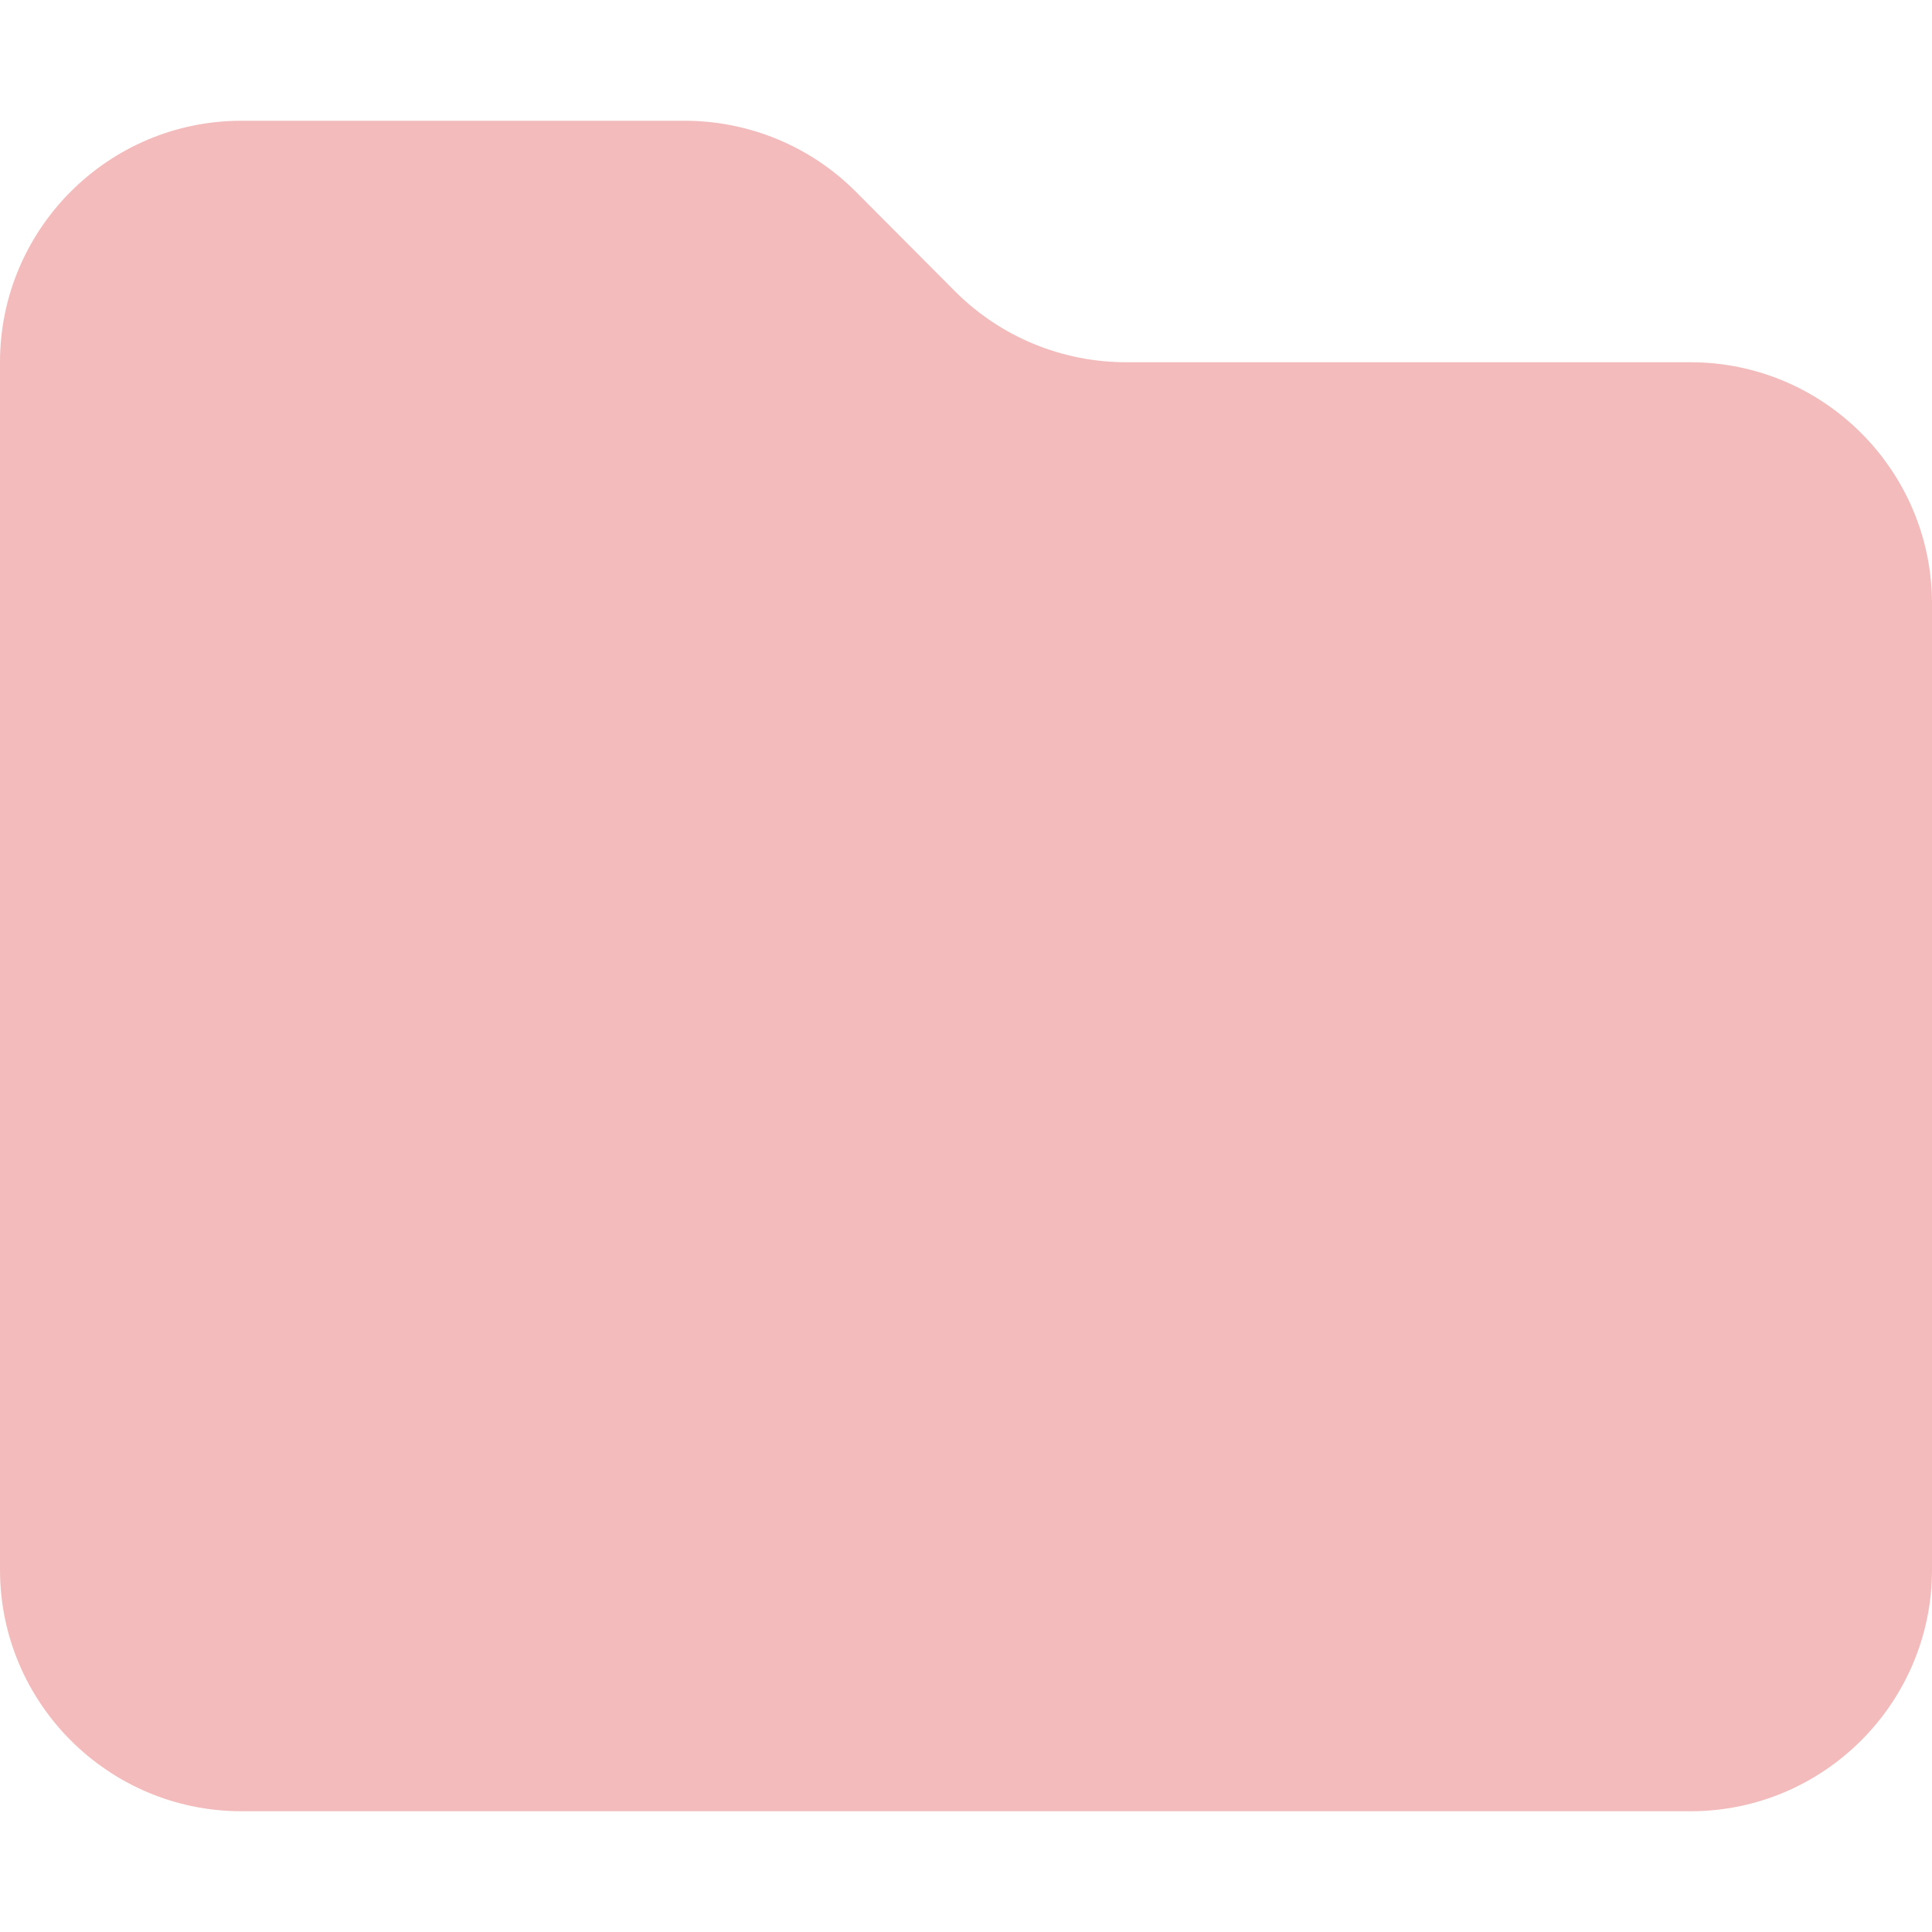 <?xml version="1.0" encoding="utf-8"?>
<!-- Generator: Adobe Illustrator 26.2.1, SVG Export Plug-In . SVG Version: 6.00 Build 0)  -->
<svg version="1.1" id="Layer_1" xmlns="http://www.w3.org/2000/svg" xmlns:xlink="http://www.w3.org/1999/xlink" x="0px" y="0px"
	 viewBox="0 0 512 512" style="enable-background:new 0 0 512 512;" xml:space="preserve">
<style type="text/css">
	.st0{fill:#F3BBBB;}
</style>
<path class="st0" d="M64,480h384c35.3,0,64-28.7,64-64V160c0-35.3-28.7-64-64-64H298.5c-17,0-33.3-6.7-45.3-18.7l-26.5-26.6
	c-12-12-28.3-18.7-45.3-18.7H64C28.7,32,0,60.7,0,96v320C0,451.3,28.7,480,64,480z"/>
</svg>
